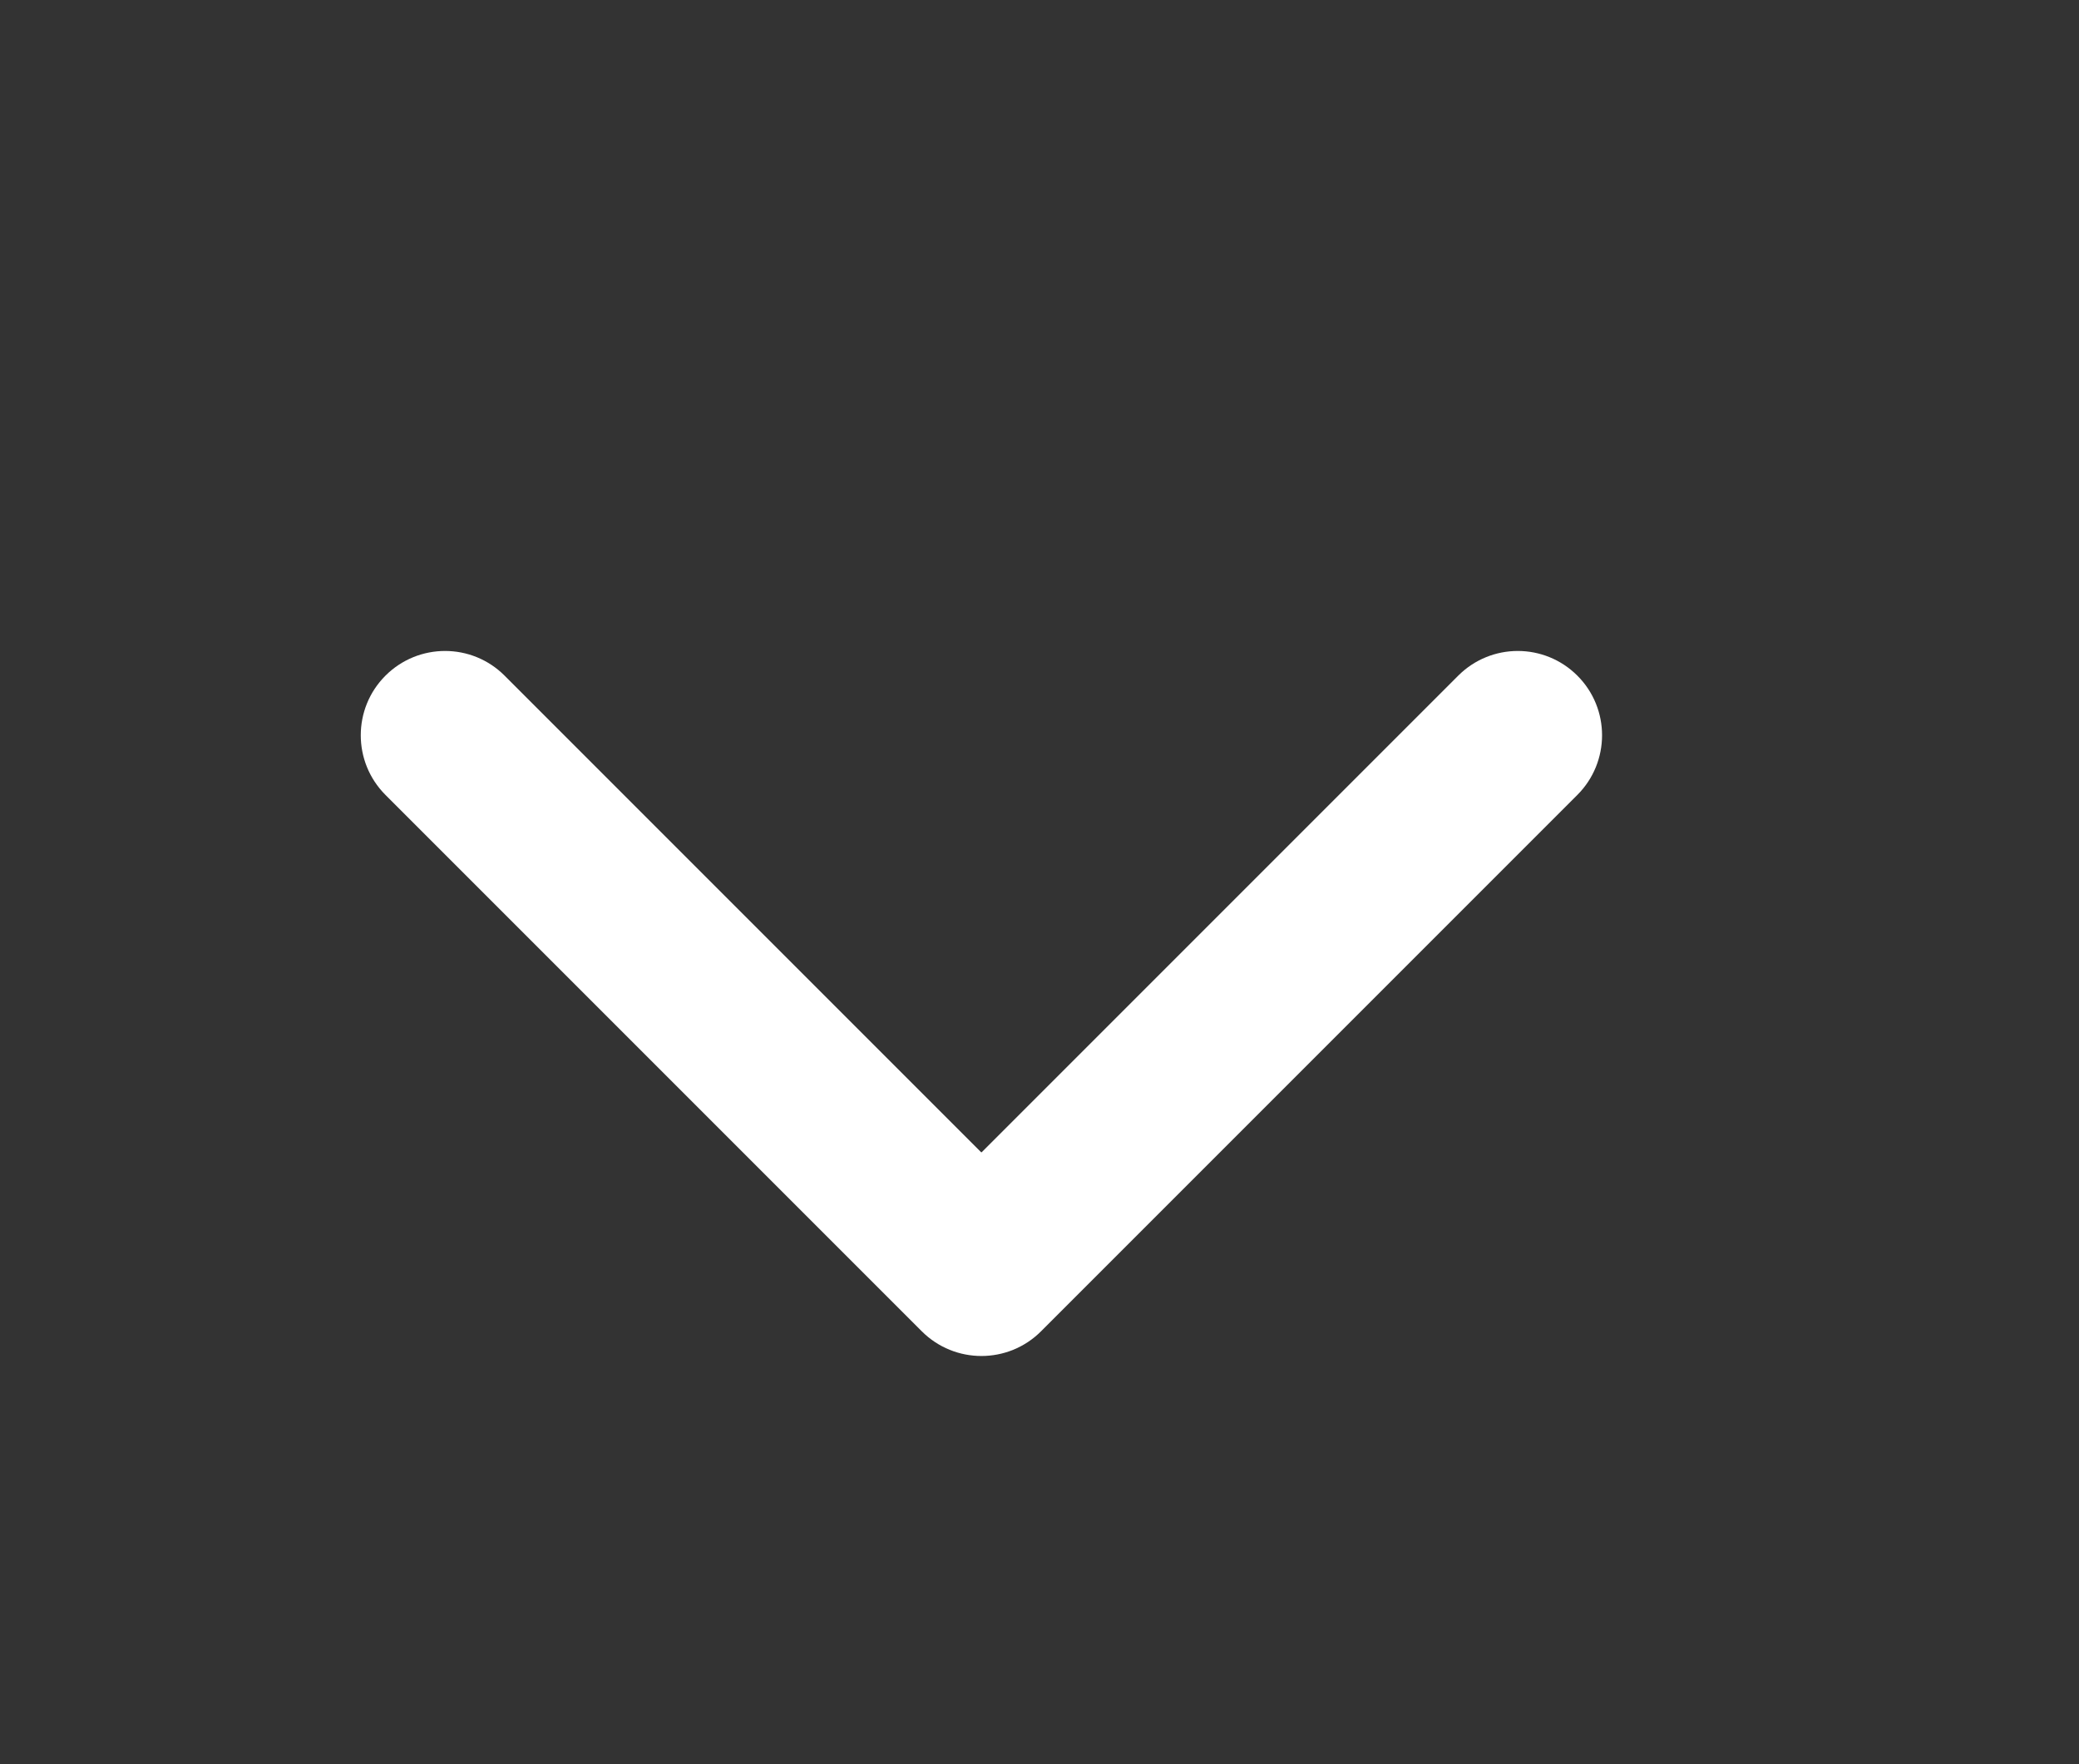 <svg width="33" height="28" viewBox="0 0 33 28" fill="none" xmlns="http://www.w3.org/2000/svg">
<rect x="0" y="0" width="33" height="28" fill="#333333" stroke="none"/>
<path d="M14.632 21.13C15.155 21.652 16.002 21.652 16.524 21.13L25.038 12.616C25.56 12.093 25.56 11.246 25.038 10.724C24.515 10.201 23.669 10.201 23.146 10.724L15.578 18.292L8.01 10.724C7.488 10.201 6.641 10.201 6.118 10.724C5.596 11.246 5.596 12.093 6.118 12.616L14.632 21.13ZM14.24 18.288V20.183H16.916V18.288H14.24Z" fill="white"/>
</svg>
